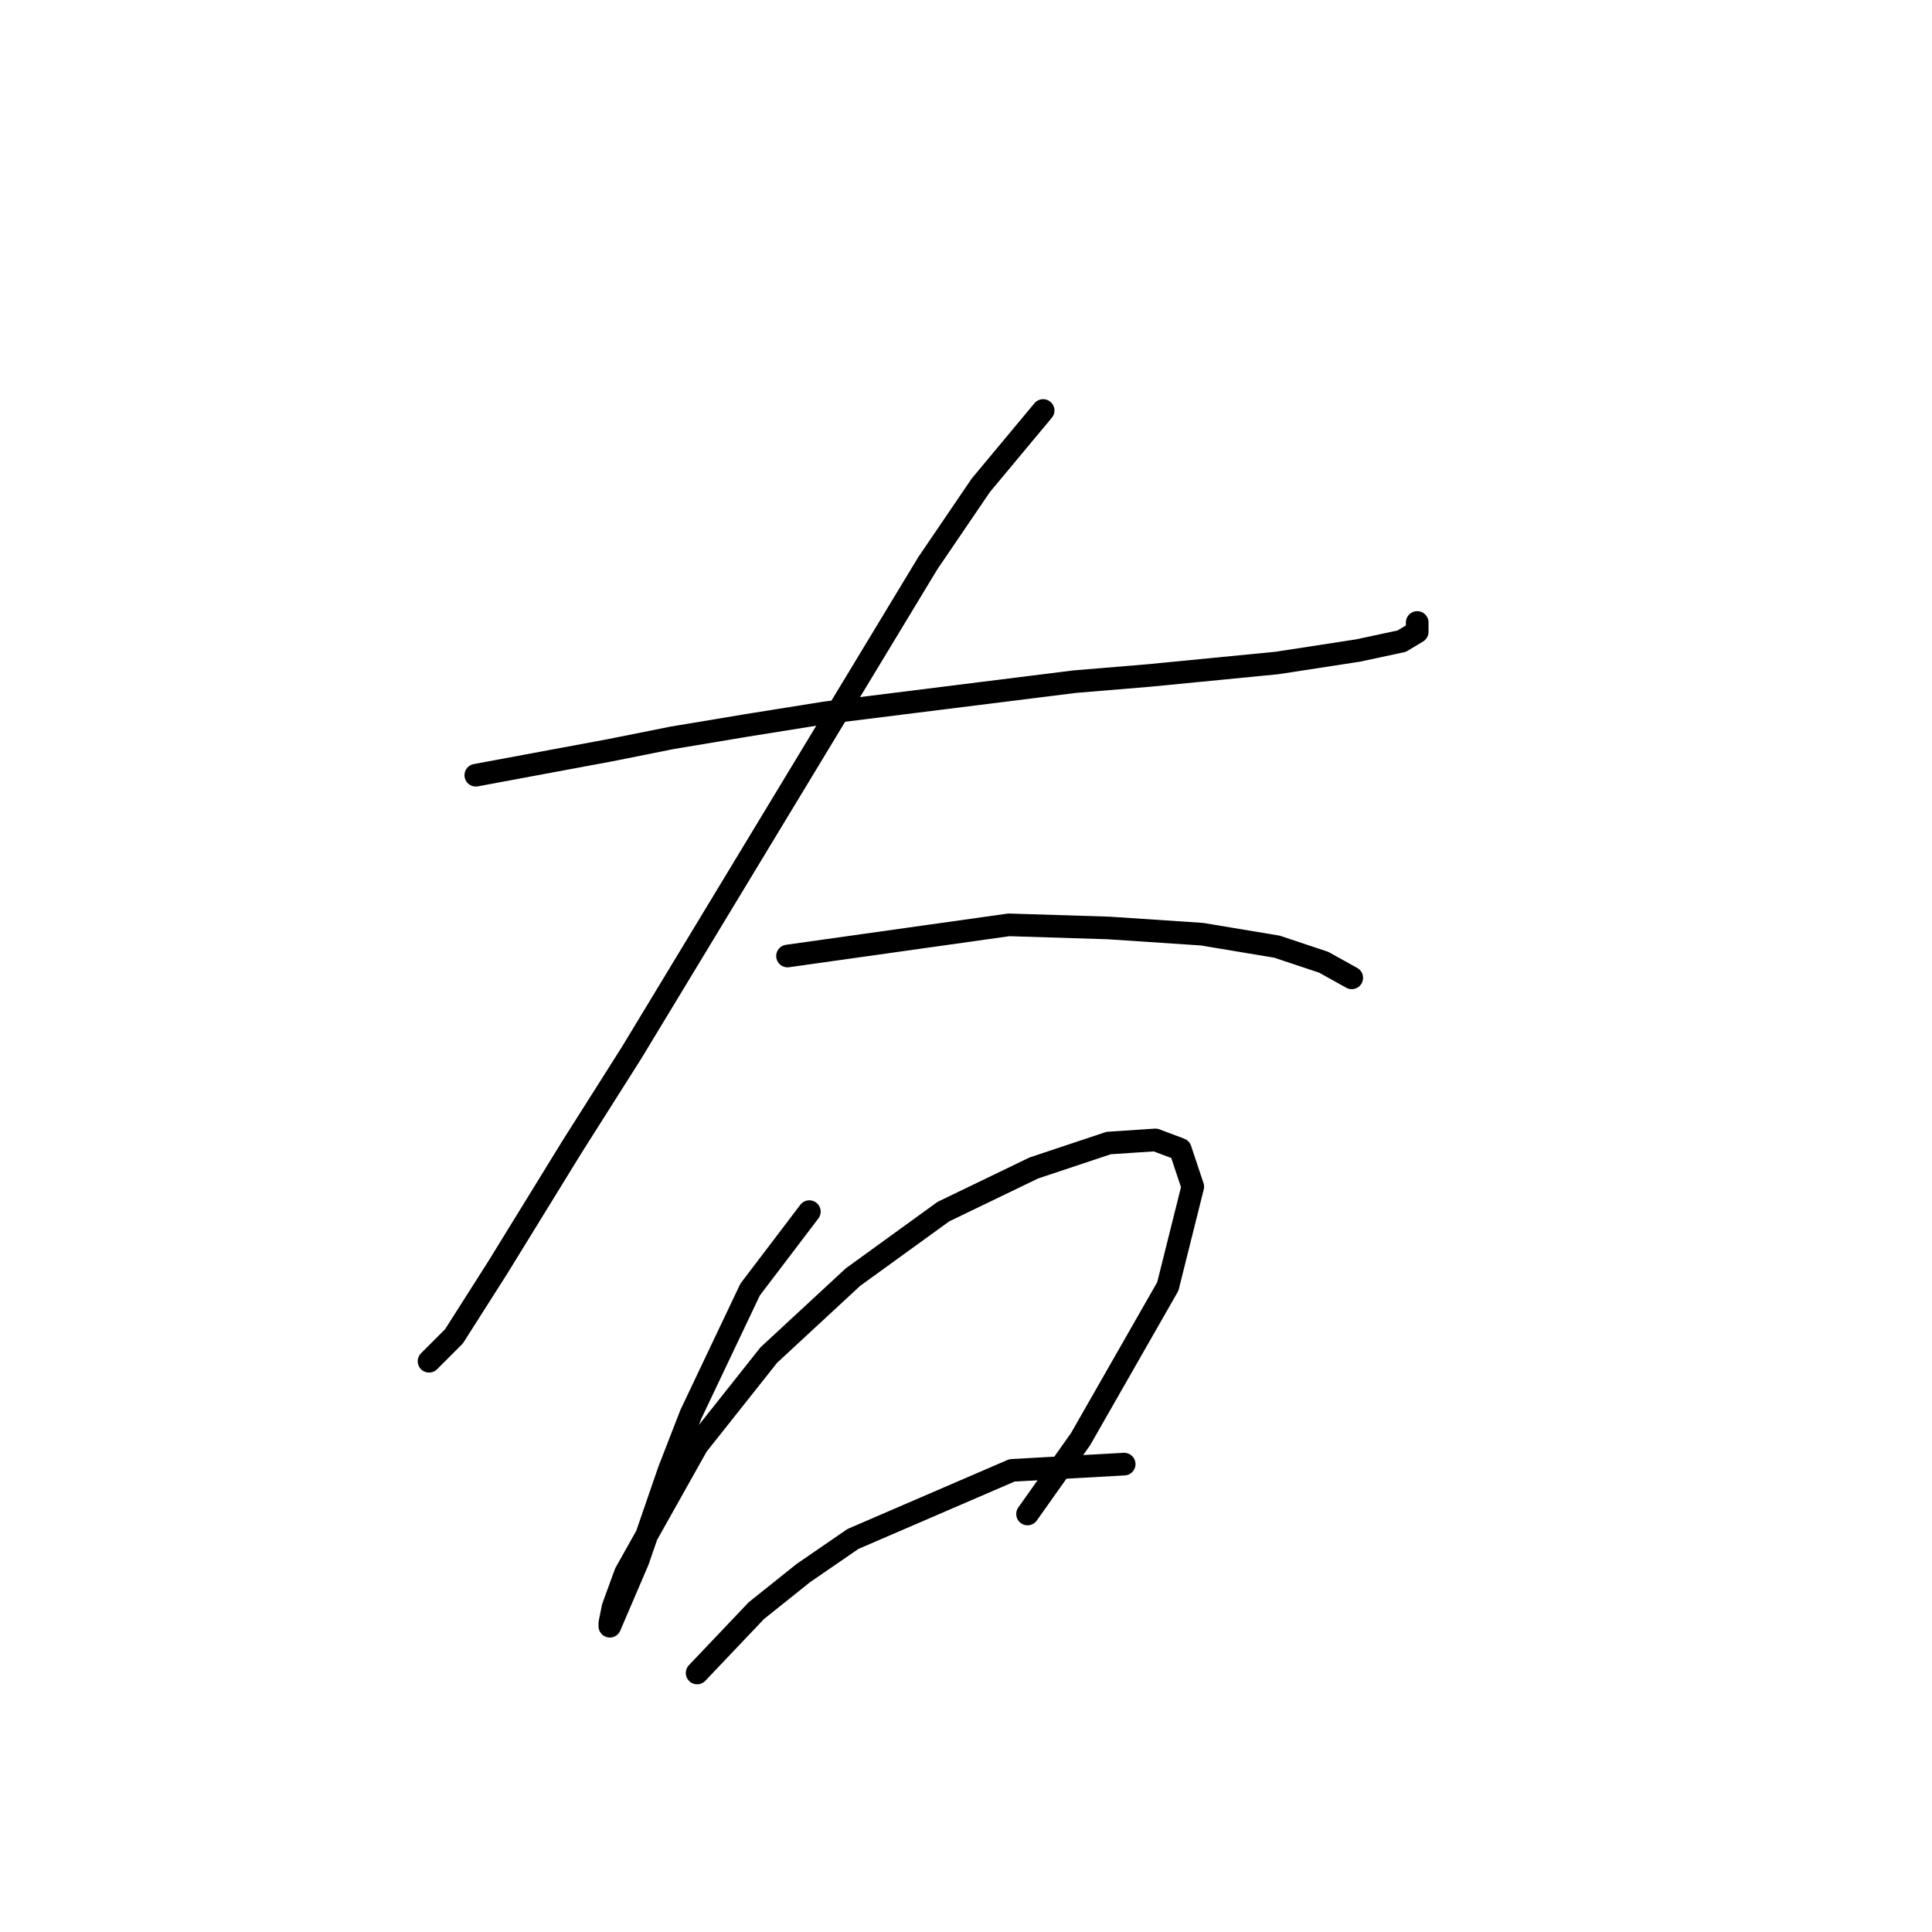 <?xml version="1.0" standalone="no"?>
    <svg width="256" height="256" xmlns="http://www.w3.org/2000/svg" version="1.1">
    <polyline stroke="black" stroke-width="3" stroke-linecap="round" fill="transparent" stroke-linejoin="round" points="63.046 102.72 80.807 99.416 89.068 97.764 98.981 96.111 109.308 94.459 142.352 90.329 152.265 89.503 169.2 87.85 179.939 86.198 185.722 84.959 187.787 83.72 187.787 82.481 187.787 82.481 " />
        <polyline stroke="black" stroke-width="3" stroke-linecap="round" fill="transparent" stroke-linejoin="round" points="138.221 54.393 129.96 64.307 122.938 74.633 93.199 123.786 83.698 139.482 75.85 151.873 65.937 167.982 60.155 177.069 56.85 180.374 56.85 180.374 " />
        <polyline stroke="black" stroke-width="3" stroke-linecap="round" fill="transparent" stroke-linejoin="round" points="104.351 126.677 133.677 122.547 146.895 122.96 159.287 123.786 169.2 125.438 175.396 127.503 179.113 129.569 179.113 129.569 " />
        <polyline stroke="black" stroke-width="3" stroke-linecap="round" fill="transparent" stroke-linejoin="round" points="107.242 160.547 99.394 170.874 91.546 187.396 88.655 194.83 84.525 206.809 82.046 212.592 80.807 215.483 80.807 215.07 81.22 213.005 82.872 208.461 92.372 191.526 101.873 179.548 113.025 169.221 125.003 160.547 136.982 154.765 146.895 151.46 153.091 151.047 156.395 152.286 158.047 157.243 154.743 170.46 143.178 190.7 136.156 200.613 136.156 200.613 " />
        <polyline stroke="black" stroke-width="3" stroke-linecap="round" fill="transparent" stroke-linejoin="round" points="92.372 221.679 100.22 213.418 106.416 208.461 113.025 203.918 134.091 194.83 148.96 194.004 148.96 194.004 " />
        </svg>
